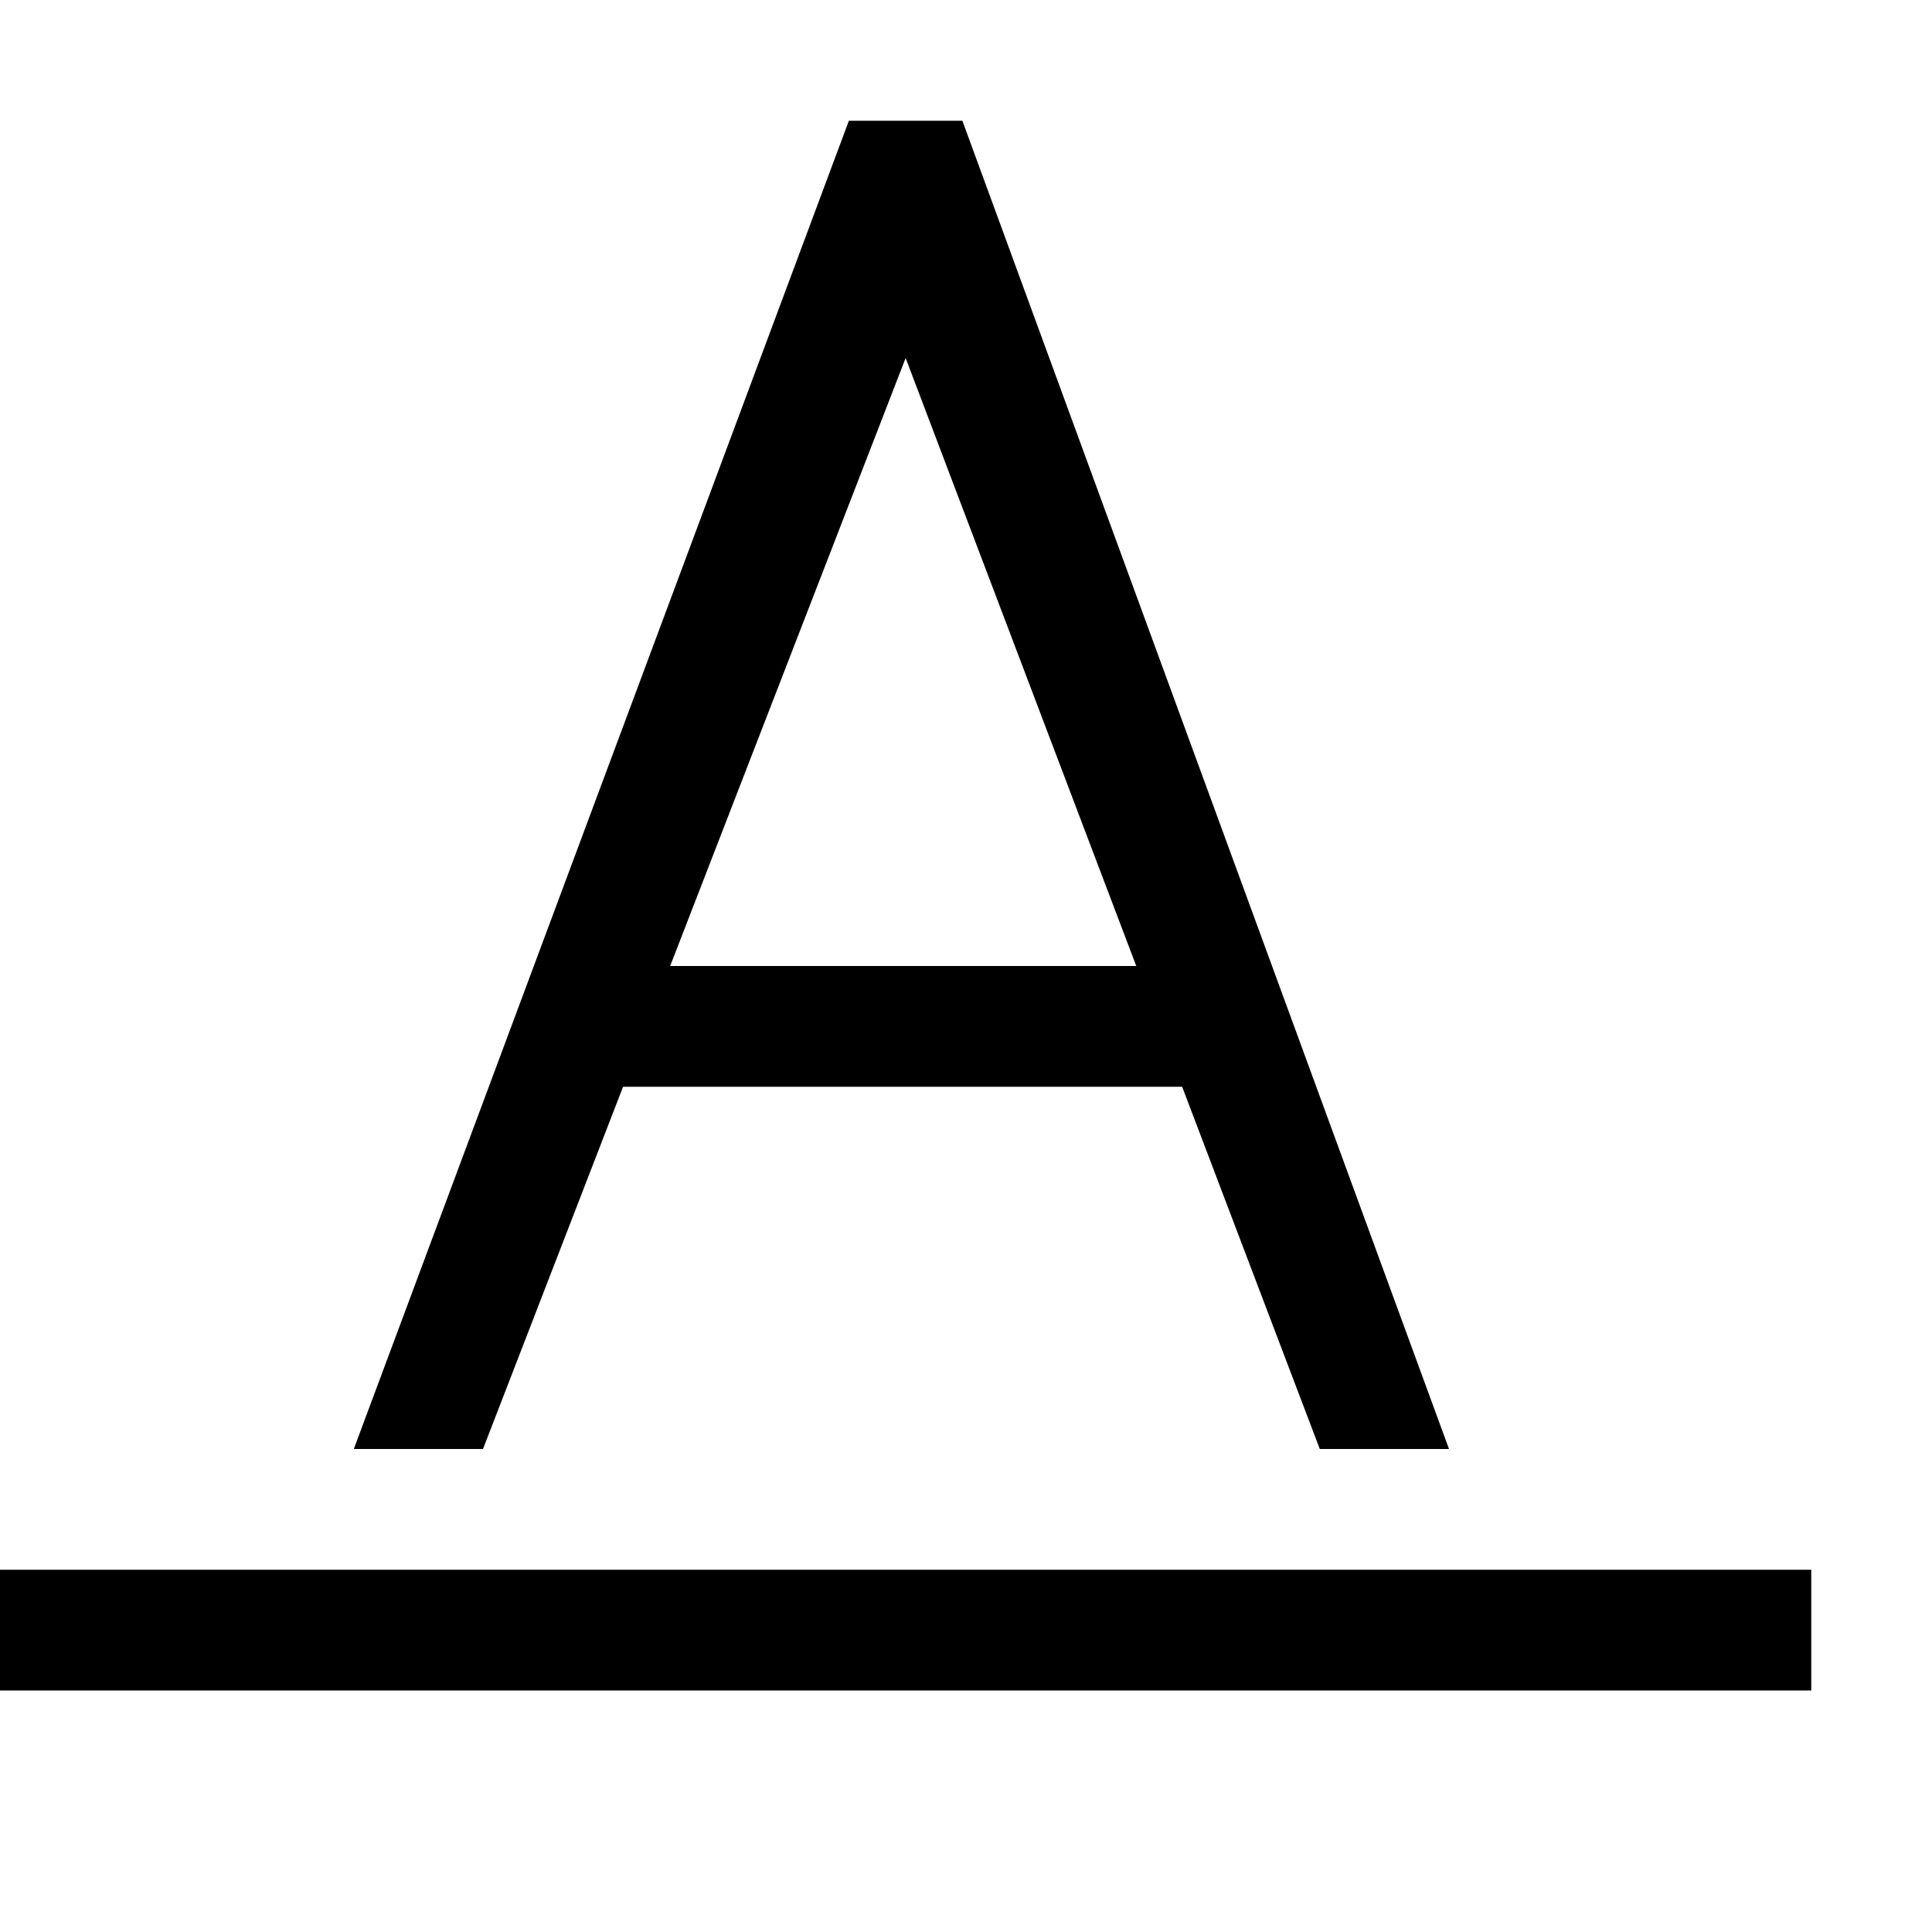 <?xml version="1.0" encoding="utf-8"?>
<!-- Generator: Adobe Illustrator 16.0.0, SVG Export Plug-In . SVG Version: 6.00 Build 0)  -->
<svg xmlns="http://www.w3.org/2000/svg" xmlns:xlink="http://www.w3.org/1999/xlink" version="1.1" id="2573246514_Capa_1_grid" x="0px" y="0px" width="32px" height="32px" viewBox="0 0 32 32" enable-background="new 0 0 32 32" xml:space="preserve">
<g>
	<g>
		<path d="M15.94,2h-1.88l-8.2,22H8l2.32-6h9.26l2.28,6H24L15.94,2z M11.1,16L15,5.93L18.82,16H11.1z"/>
	</g>
</g>
<g>
	<rect y="26" width="30" height="2"/>
</g>
</svg>
